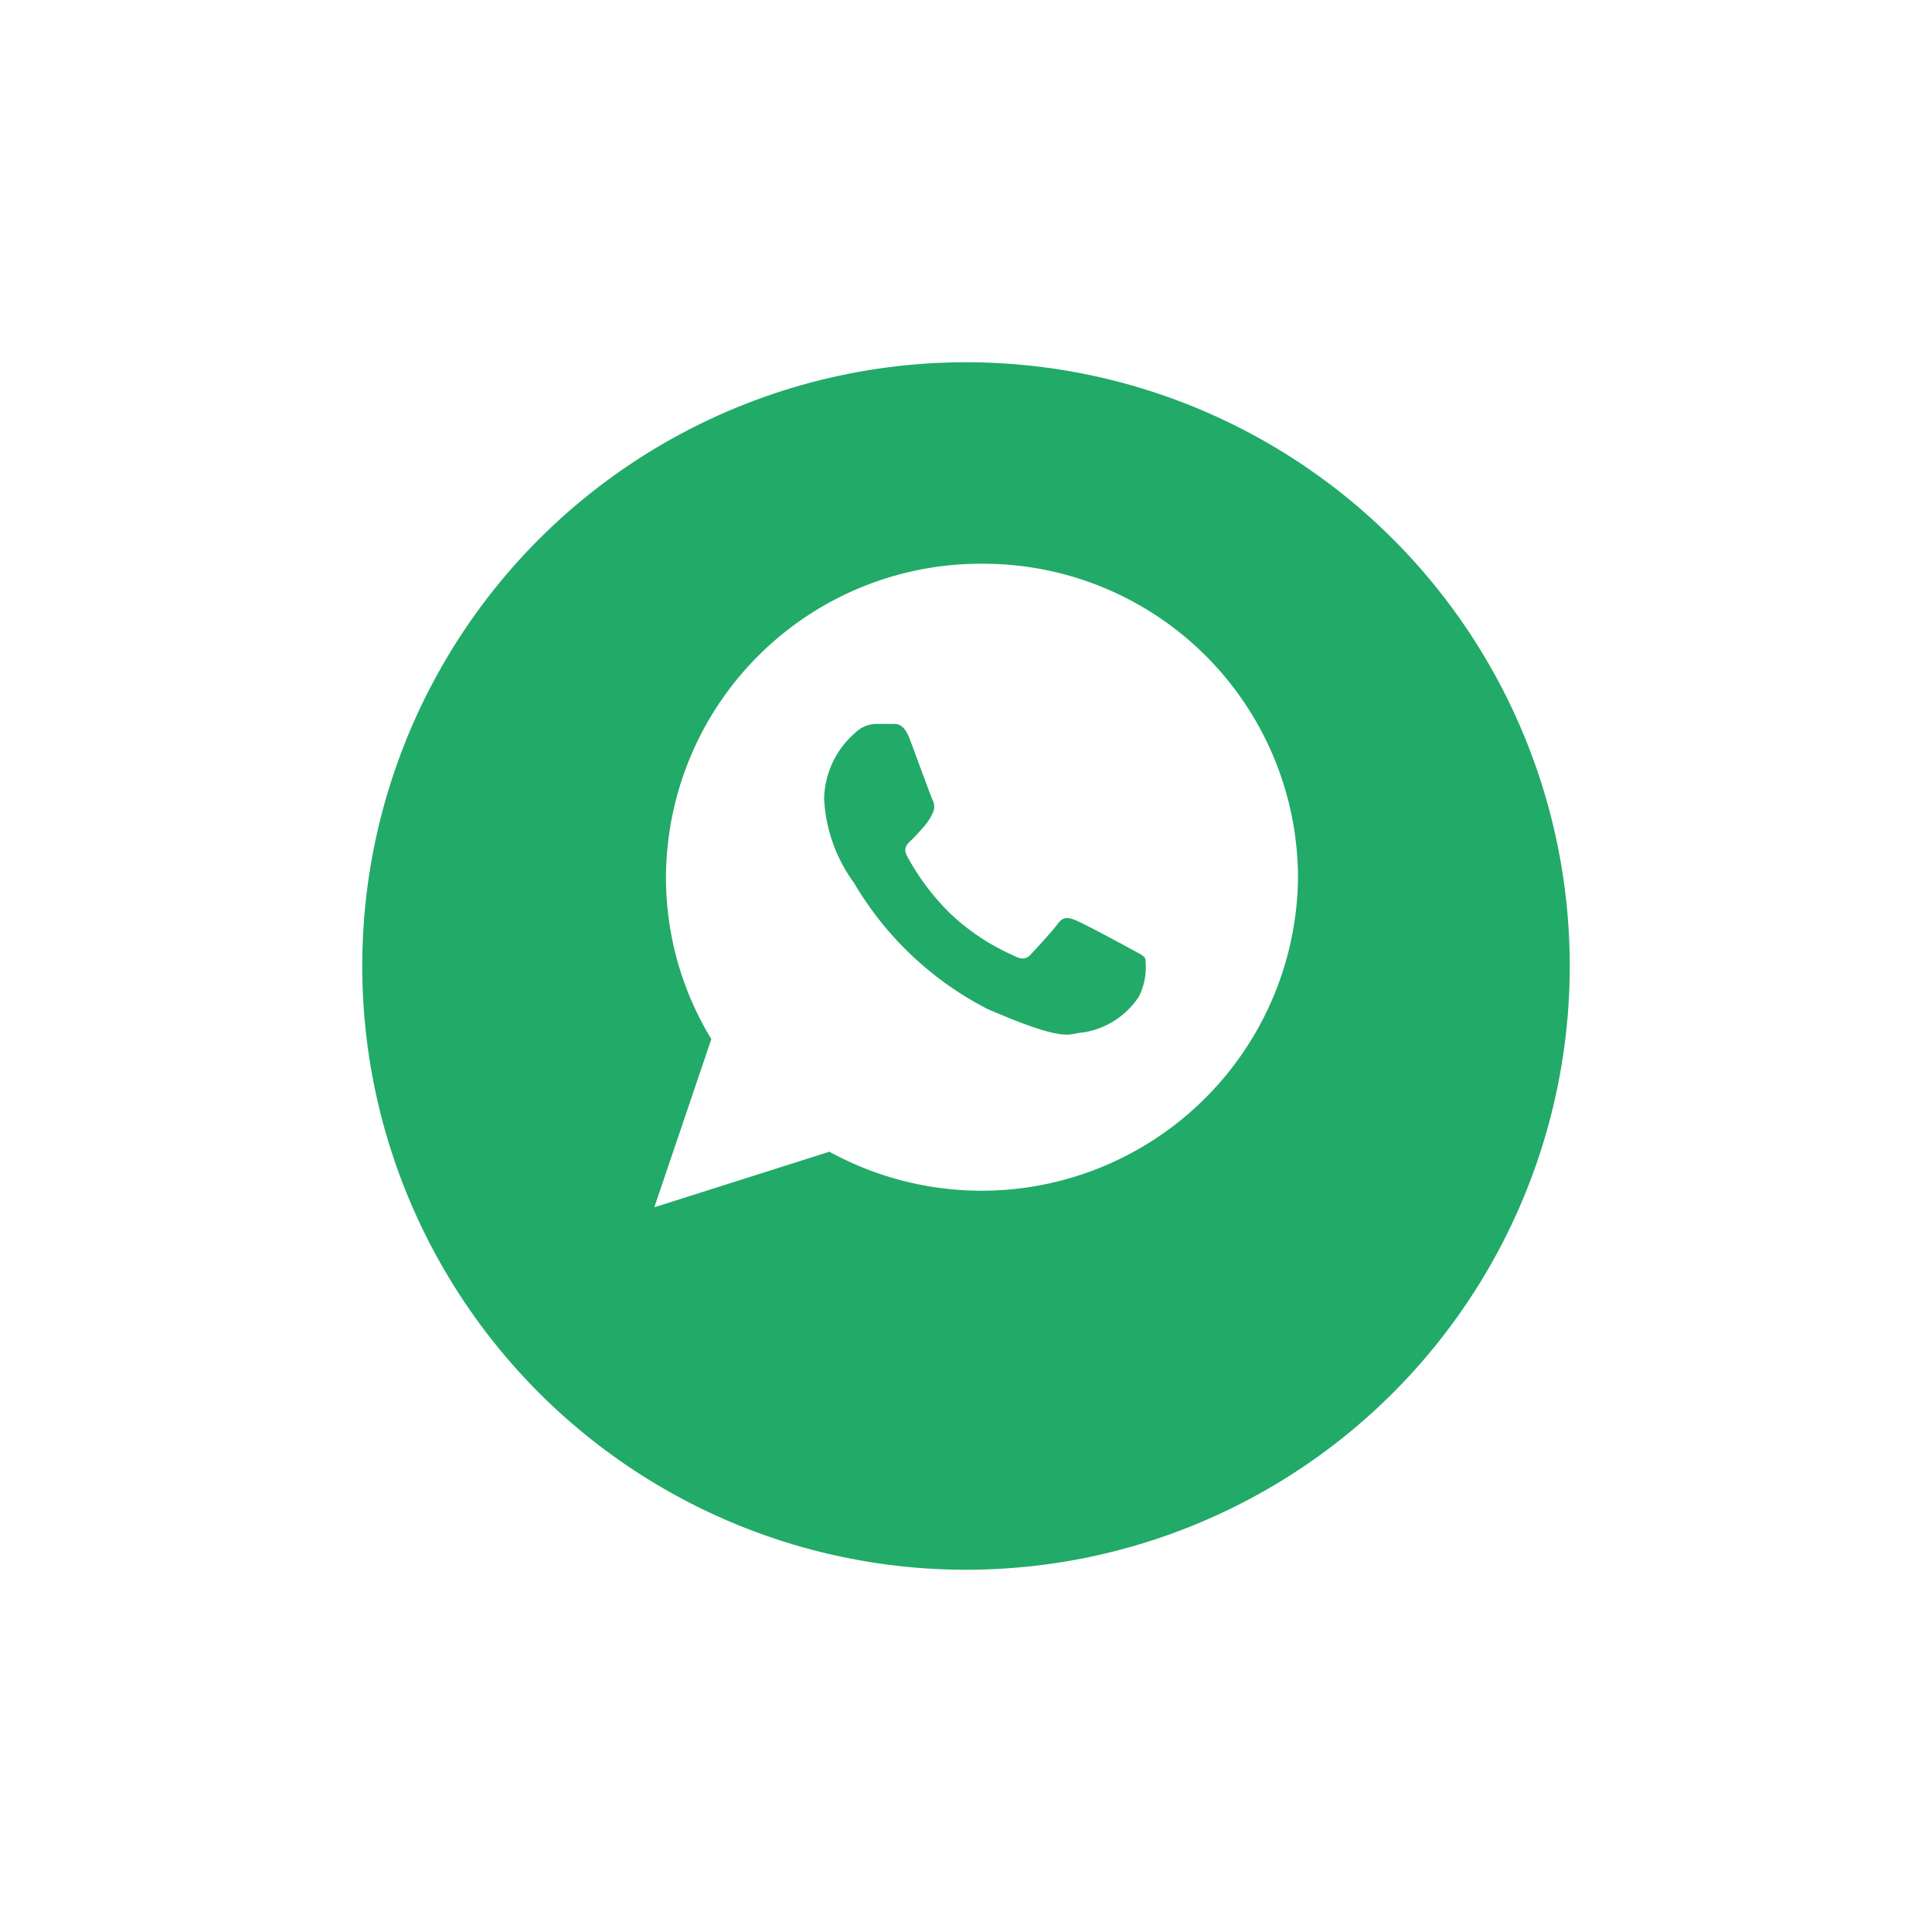 <svg xmlns="http://www.w3.org/2000/svg" xmlns:xlink="http://www.w3.org/1999/xlink" width="48" height="48" viewBox="0 0 48 48">
  <defs>
    <filter id="Ellipse_5" x="0" y="0" width="48" height="48" filterUnits="userSpaceOnUse">
      <feOffset dy="2" input="SourceAlpha"/>
      <feGaussianBlur stdDeviation="3" result="blur"/>
      <feFlood flood-opacity="0.161"/>
      <feComposite operator="in" in2="blur"/>
      <feComposite in="SourceGraphic"/>
    </filter>
  </defs>
  <g id="Whatsapp" transform="translate(-927 -668)">
    <g id="Group_342" data-name="Group 342" transform="translate(-2698 4339)">
      <g transform="matrix(1, 0, 0, 1, 3625, -3671)" filter="url(#Ellipse_5)">
        <circle id="Ellipse_5-2" data-name="Ellipse 5" cx="15" cy="15" r="15" transform="translate(9 7)" fill="#22aa68"/>
      </g>
    </g>
    <path id="Icon_ionic-logo-whatsapp" data-name="Icon ionic-logo-whatsapp" d="M10.389,2.25A7.819,7.819,0,0,0,2.54,10.038,7.708,7.708,0,0,0,3.667,14.06L2.25,18.239,6.6,16.858a7.862,7.862,0,0,0,11.643-6.82A7.819,7.819,0,0,0,10.389,2.25ZM14.292,13a2.027,2.027,0,0,1-1.388.895c-.368.02-.379.285-2.385-.587A8.189,8.189,0,0,1,7.21,10.176a3.849,3.849,0,0,1-.741-2.086,2.224,2.224,0,0,1,.764-1.632.769.769,0,0,1,.544-.229c.158,0,.26,0,.377,0s.292-.024.444.38.515,1.4.562,1.5a.364.364,0,0,1,0,.349,1.363,1.363,0,0,1-.213.324c-.1.112-.22.251-.314.337s-.213.2-.1.4A6.006,6.006,0,0,0,9.6,10.937a5.476,5.476,0,0,0,1.574,1.046c.2.107.314.1.436-.033s.522-.562.664-.755.273-.156.455-.083,1.148.591,1.344.7.328.162.375.246A1.648,1.648,0,0,1,14.292,13Z" transform="translate(941.006 679.756)" fill="#fff"/>
  </g>
</svg>
